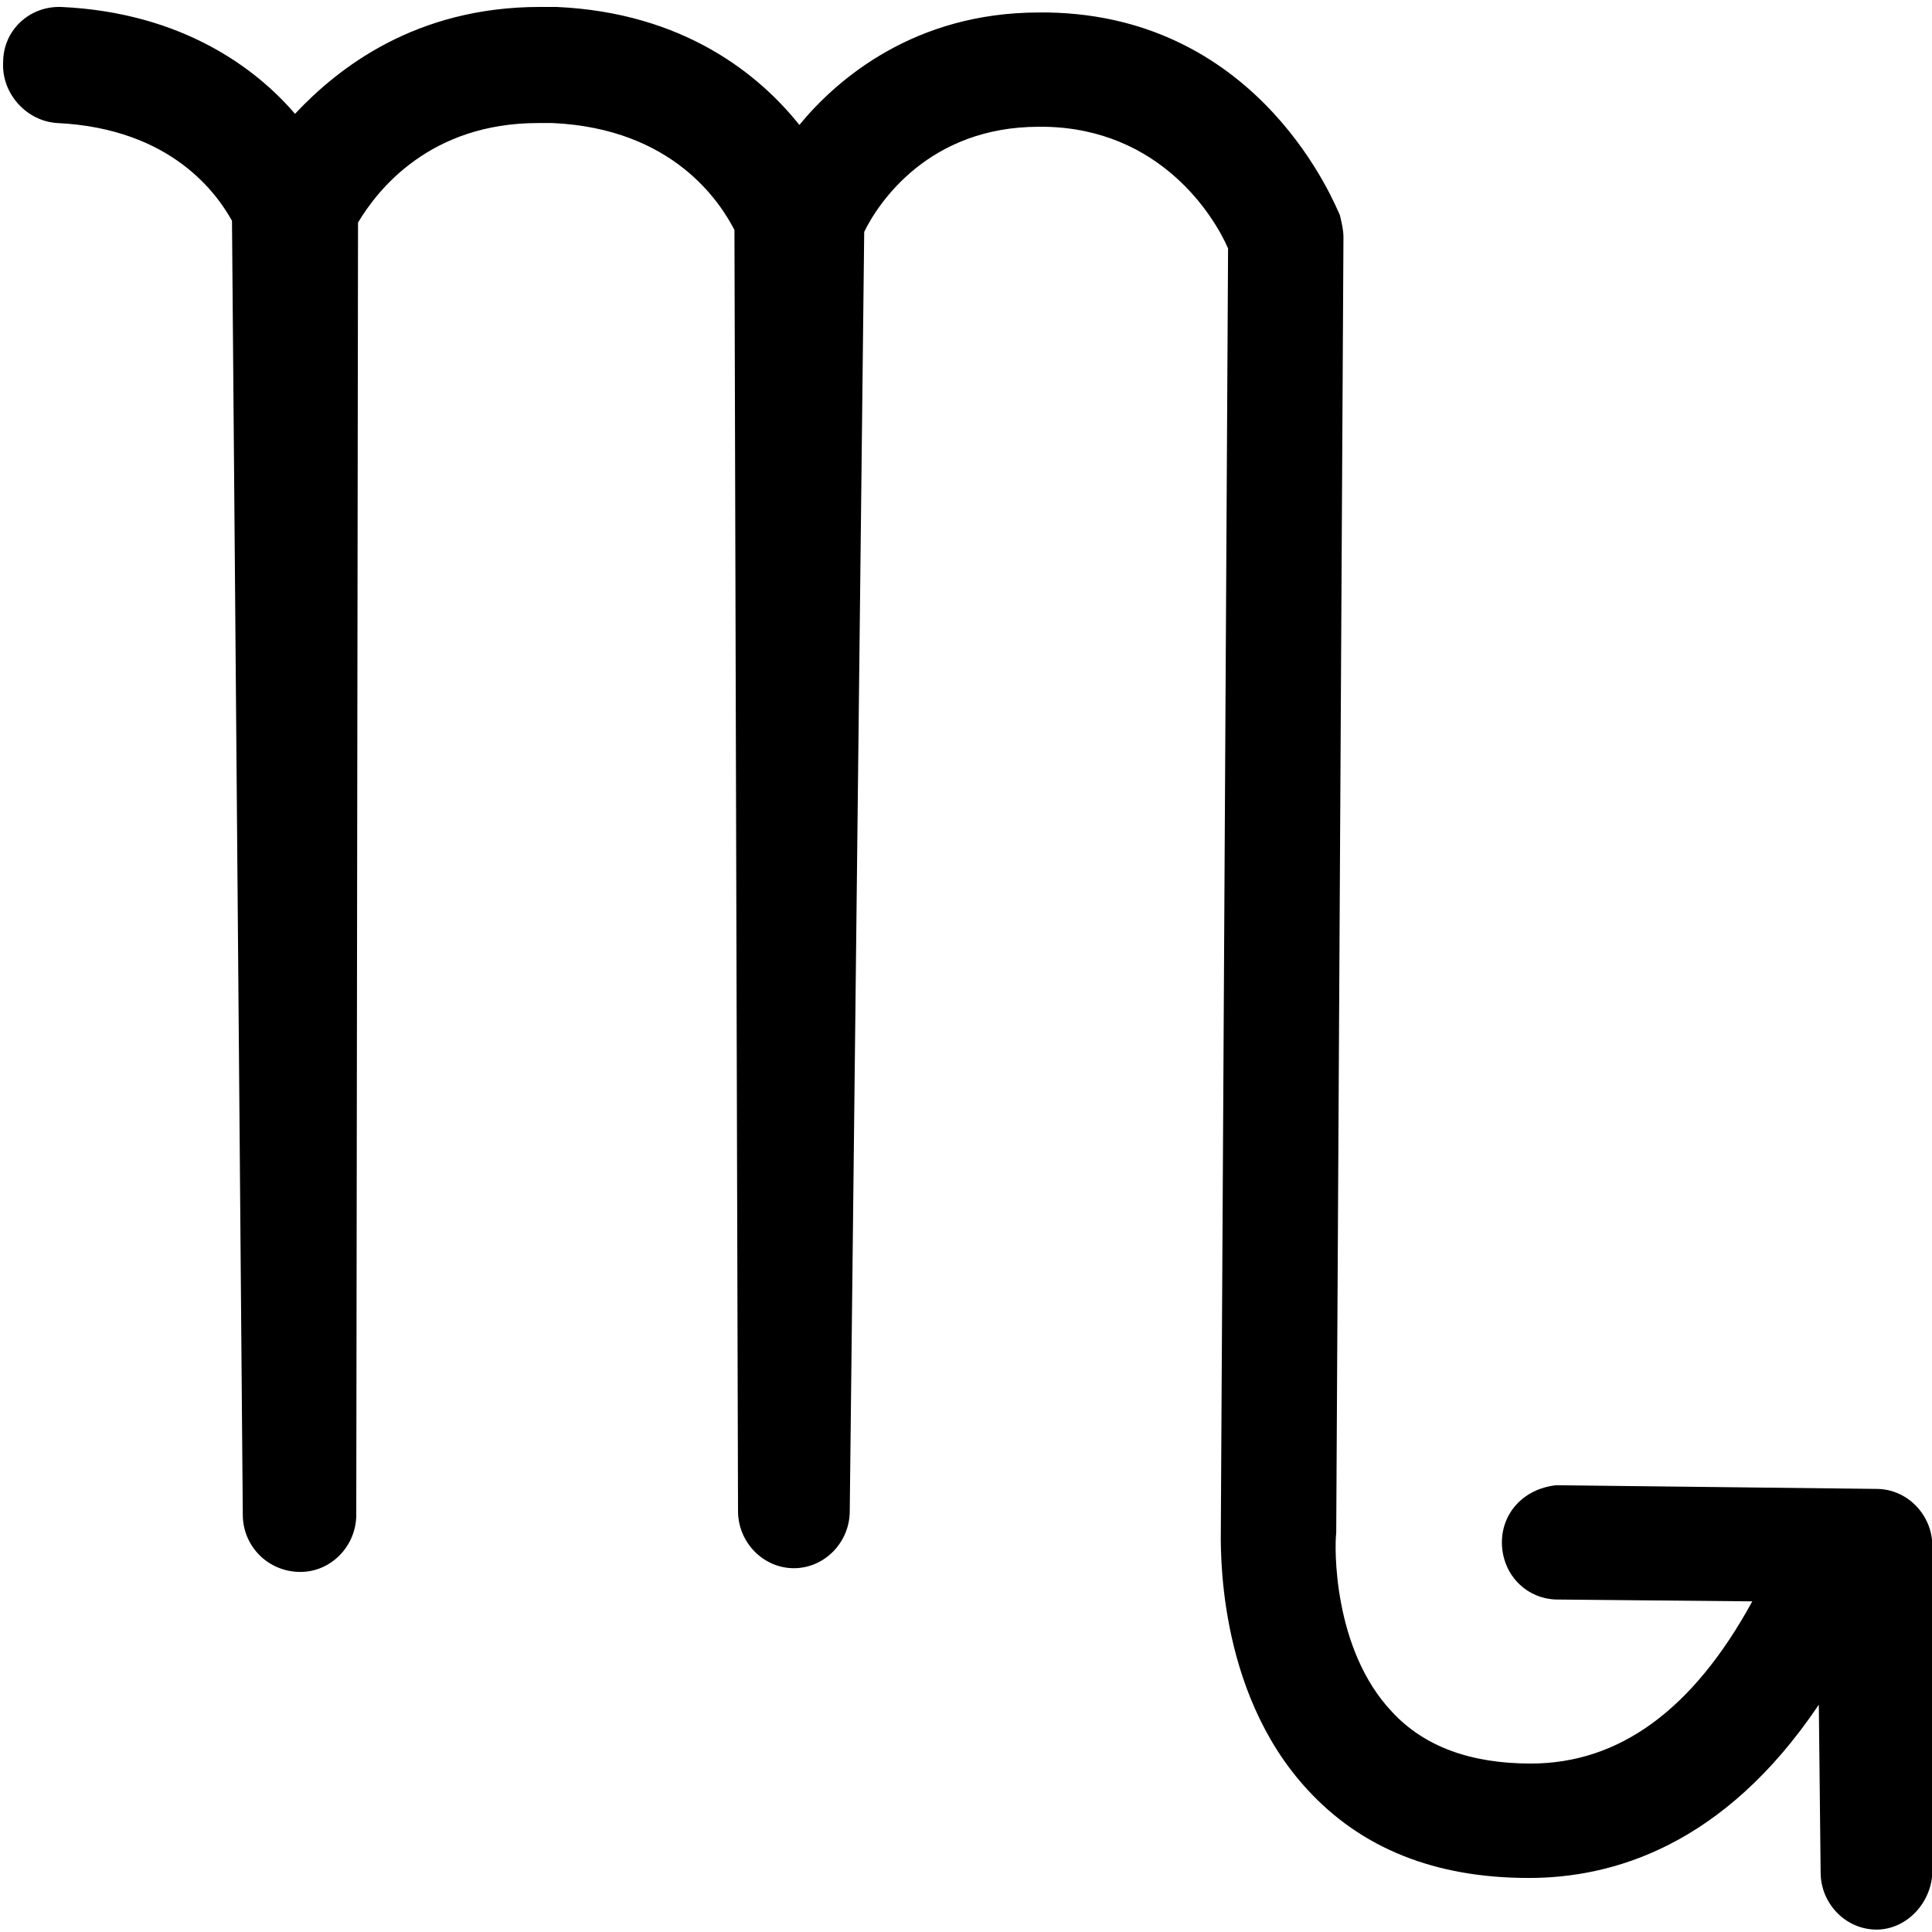 <?xml version="1.0" encoding="UTF-8" standalone="no"?>
<!-- Created with Inkscape (http://www.inkscape.org/) -->

<svg
   width="100"
   height="100"
   viewBox="0 0 26.458 26.458"
   version="1.1"
   id="svg1">
  <defs
     id="defs1" />
  <g
     id="layer1">
    <path
       d="m 26.463,21.173 c 0,-0.429 -0.345,-0.783 -0.765,-0.783 l -4.341,-0.05 c 0,0 -0.025,0 -0.049,0 -0.444,0.05 -0.74,0.379 -0.74,0.783 0,0.202 0.074,0.404 0.222,0.555 0.148,0.151 0.345,0.227 0.543,0.227 l 2.664,0.025 c -0.814,1.489 -1.825,2.221 -3.034,2.221 -0.814,0 -1.455,-0.227 -1.899,-0.707 -0.814,-0.858 -0.789,-2.272 -0.765,-2.449 l 0.099,-17.746 c 0,-0.101 -0.025,-0.202 -0.049,-0.303 C 18.298,2.846 17.286,0.221 14.351,0.171 h -0.123 c -1.702,0 -2.763,0.909 -3.281,1.54 C 10.404,1.029 9.368,0.171 7.617,0.095 c -0.074,0 -0.148,0 -0.222,0 -1.702,0 -2.763,0.833 -3.355,1.464 C 3.522,0.953 2.51,0.171 0.833,0.095 c 0,0 -0.025,0 -0.025,0 -0.419,0 -0.765,0.328 -0.765,0.757 C 0.019,1.281 0.364,1.66 0.784,1.685 2.362,1.761 2.979,2.67 3.177,3.023 L 3.325,20.744 c 0,0.429 0.345,0.783 0.789,0.783 0.419,0 0.765,-0.353 0.765,-0.783 L 4.903,3.048 c 0.271,-0.454 0.987,-1.363 2.467,-1.363 0.074,0 0.123,0 0.197,0 1.653,0.076 2.294,1.085 2.491,1.464 l 0.049,17.544 c 0,0.429 0.345,0.783 0.765,0.783 0.419,0 0.765,-0.353 0.765,-0.783 L 11.835,3.175 C 12.032,2.771 12.723,1.736 14.228,1.736 h 0.074 c 1.579,0.025 2.319,1.212 2.516,1.666 l -0.099,17.519 c 0,0.227 -0.074,2.221 1.184,3.585 0.74,0.808 1.751,1.212 3.034,1.212 1.135,0 2.664,-0.429 3.971,-2.373 l 0.025,2.297 c 0,0.429 0.345,0.783 0.765,0.783 v 0 c 0,0 0,0 0,0 0.419,0 0.765,-0.379 0.765,-0.808 z"
       id="path11"
       style="stroke-width:0.25" />
  </g>
</svg>
